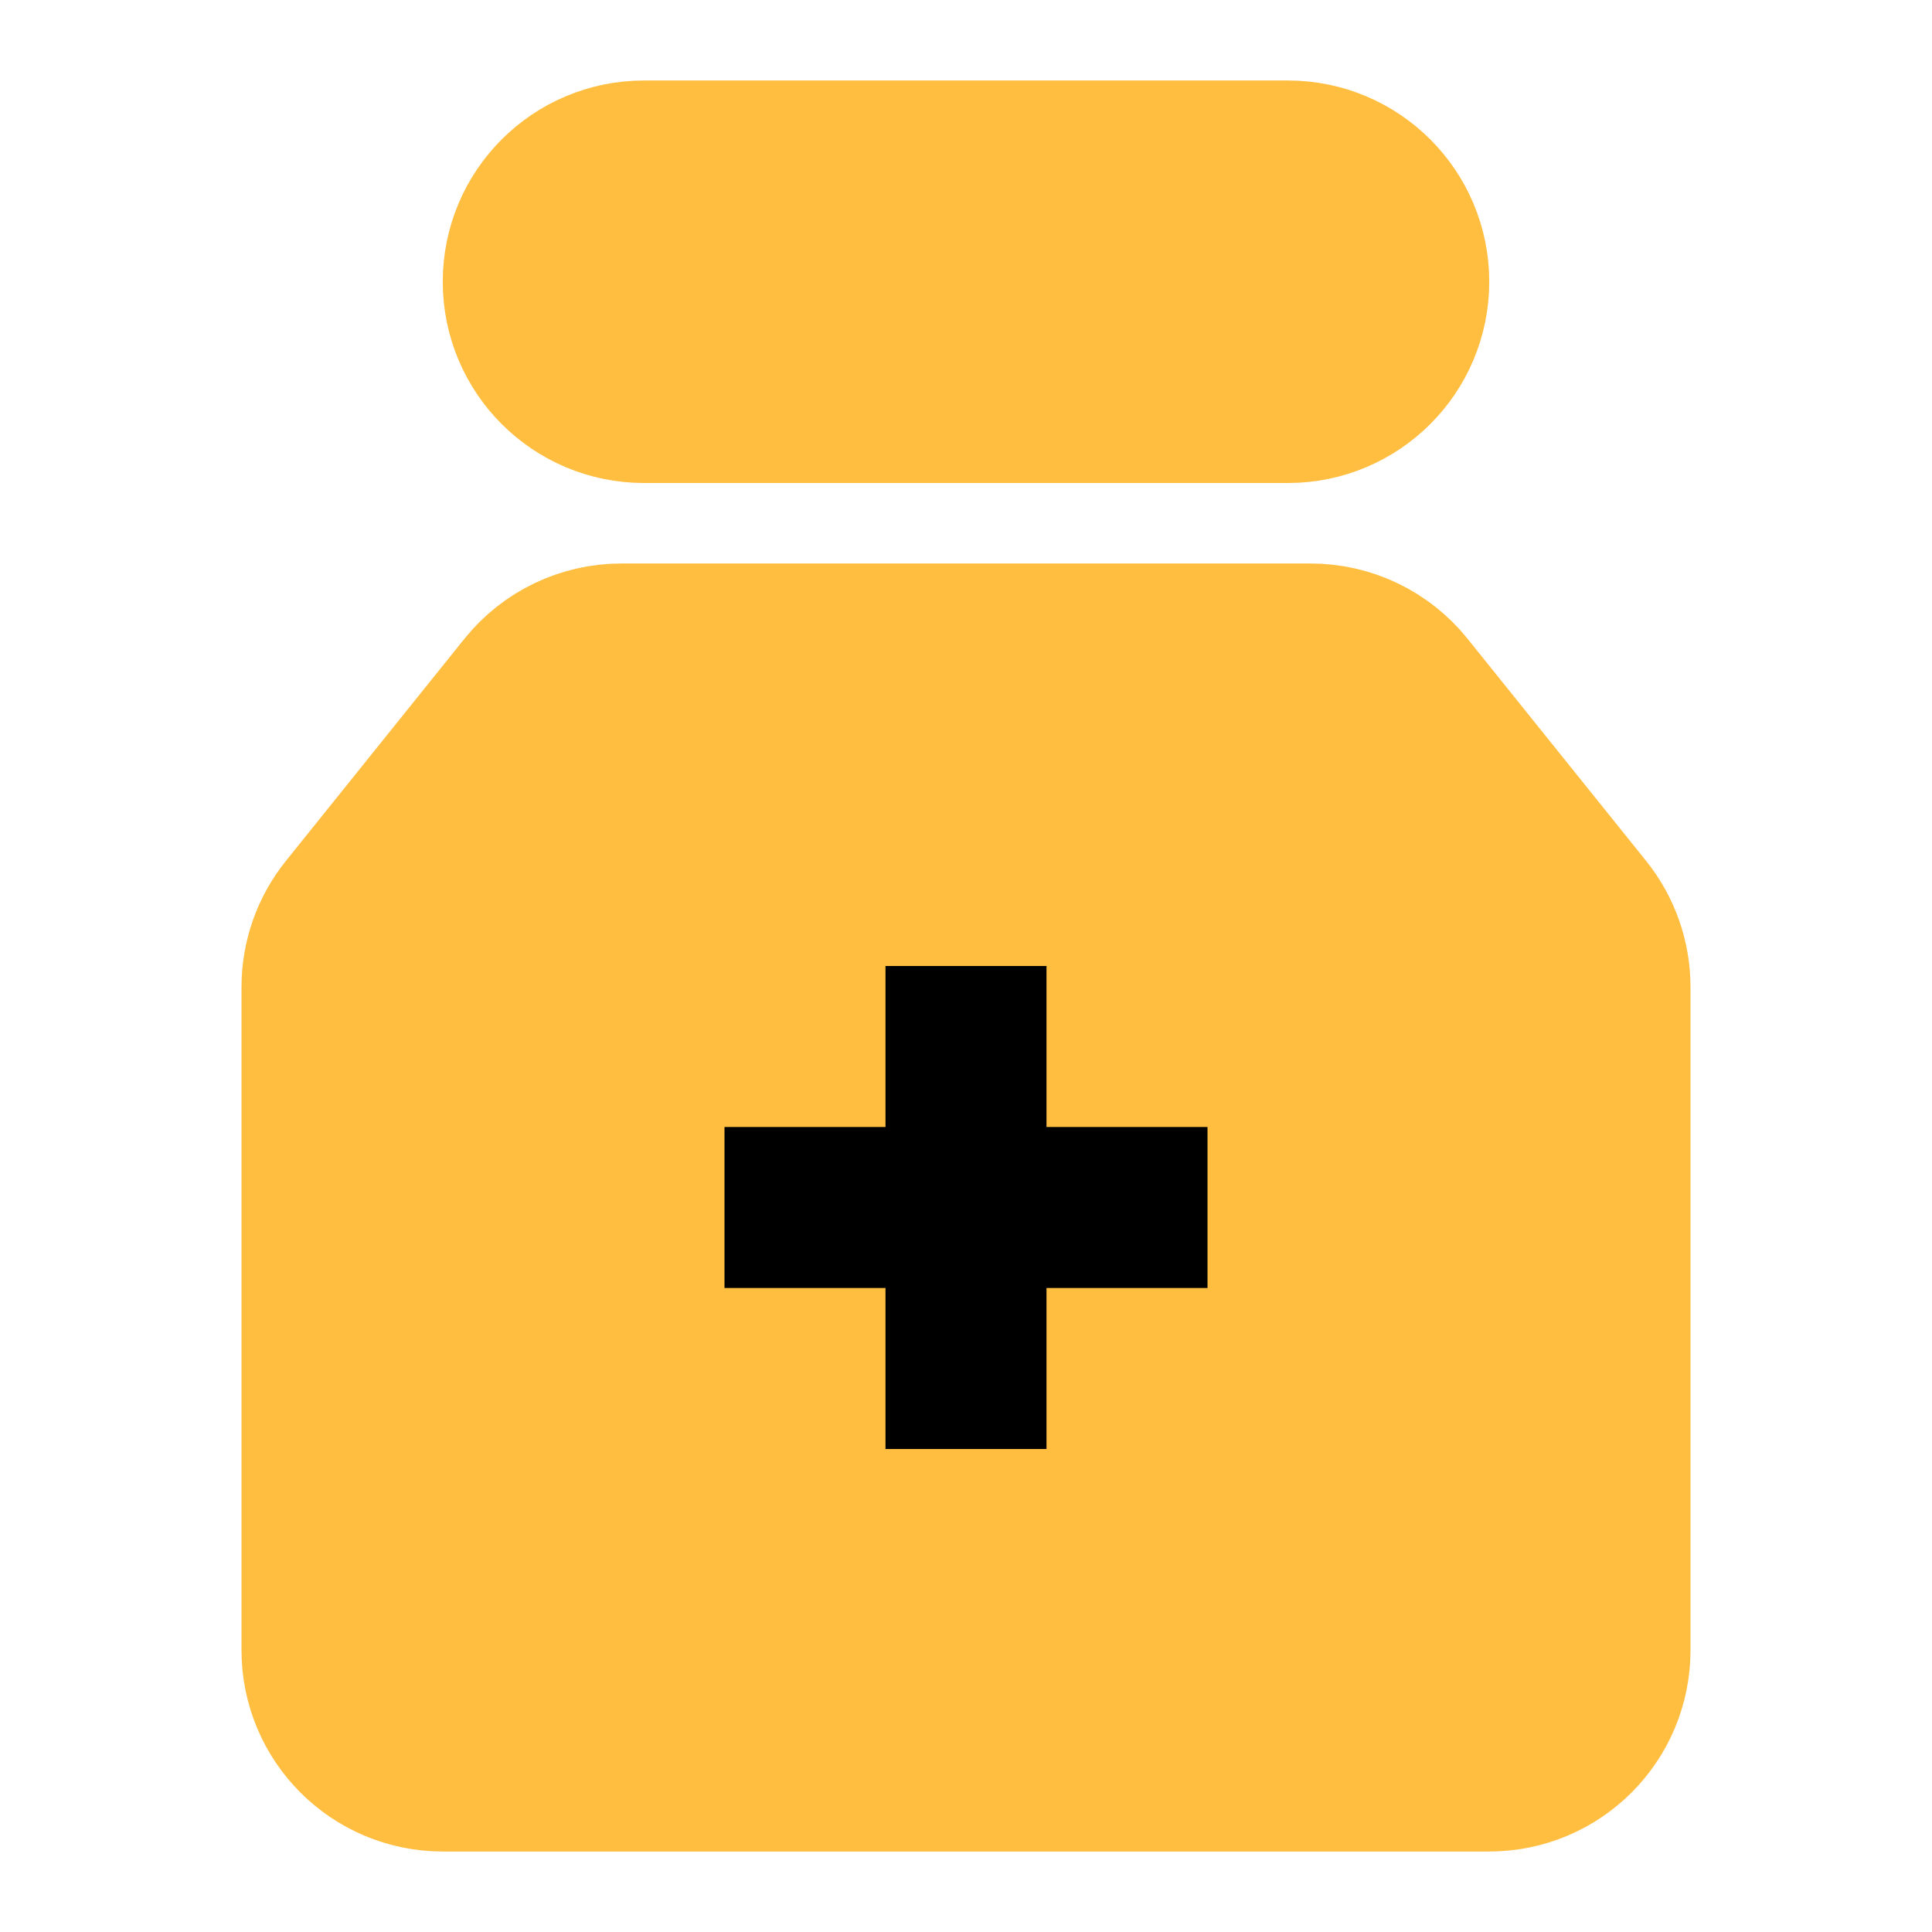 <?xml version="1.0" encoding="UTF-8"?><svg width="24" height="24" viewBox="0 0 48 48" fill="none" xmlns="http://www.w3.org/2000/svg"><path d="M13 7C13 5.343 14.343 4 16 4H32C33.657 4 35 5.343 35 7C35 8.657 33.657 10 32 10H16C14.343 10 13 8.657 13 7Z" fill="#ffbe40" stroke="#ffbe40" stroke-width="4" stroke-linejoin="bevel"/><path d="M13.099 17.121C13.669 16.412 14.529 16 15.438 16H32.562C33.471 16 34.331 16.412 34.901 17.121L39.339 22.643C39.767 23.176 40 23.839 40 24.523V41C40 42.657 38.657 44 37 44H11C9.343 44 8 42.657 8 41V24.523C8 23.839 8.233 23.176 8.661 22.643L13.099 17.121Z" fill="#ffbe40" stroke="#ffbe40" stroke-width="4" stroke-linejoin="bevel"/><path d="M18 30L30 30" stroke="#000" stroke-width="4" stroke-linecap="butt" stroke-linejoin="bevel"/><path d="M24 24V36" stroke="#000" stroke-width="4" stroke-linecap="butt" stroke-linejoin="bevel"/></svg>